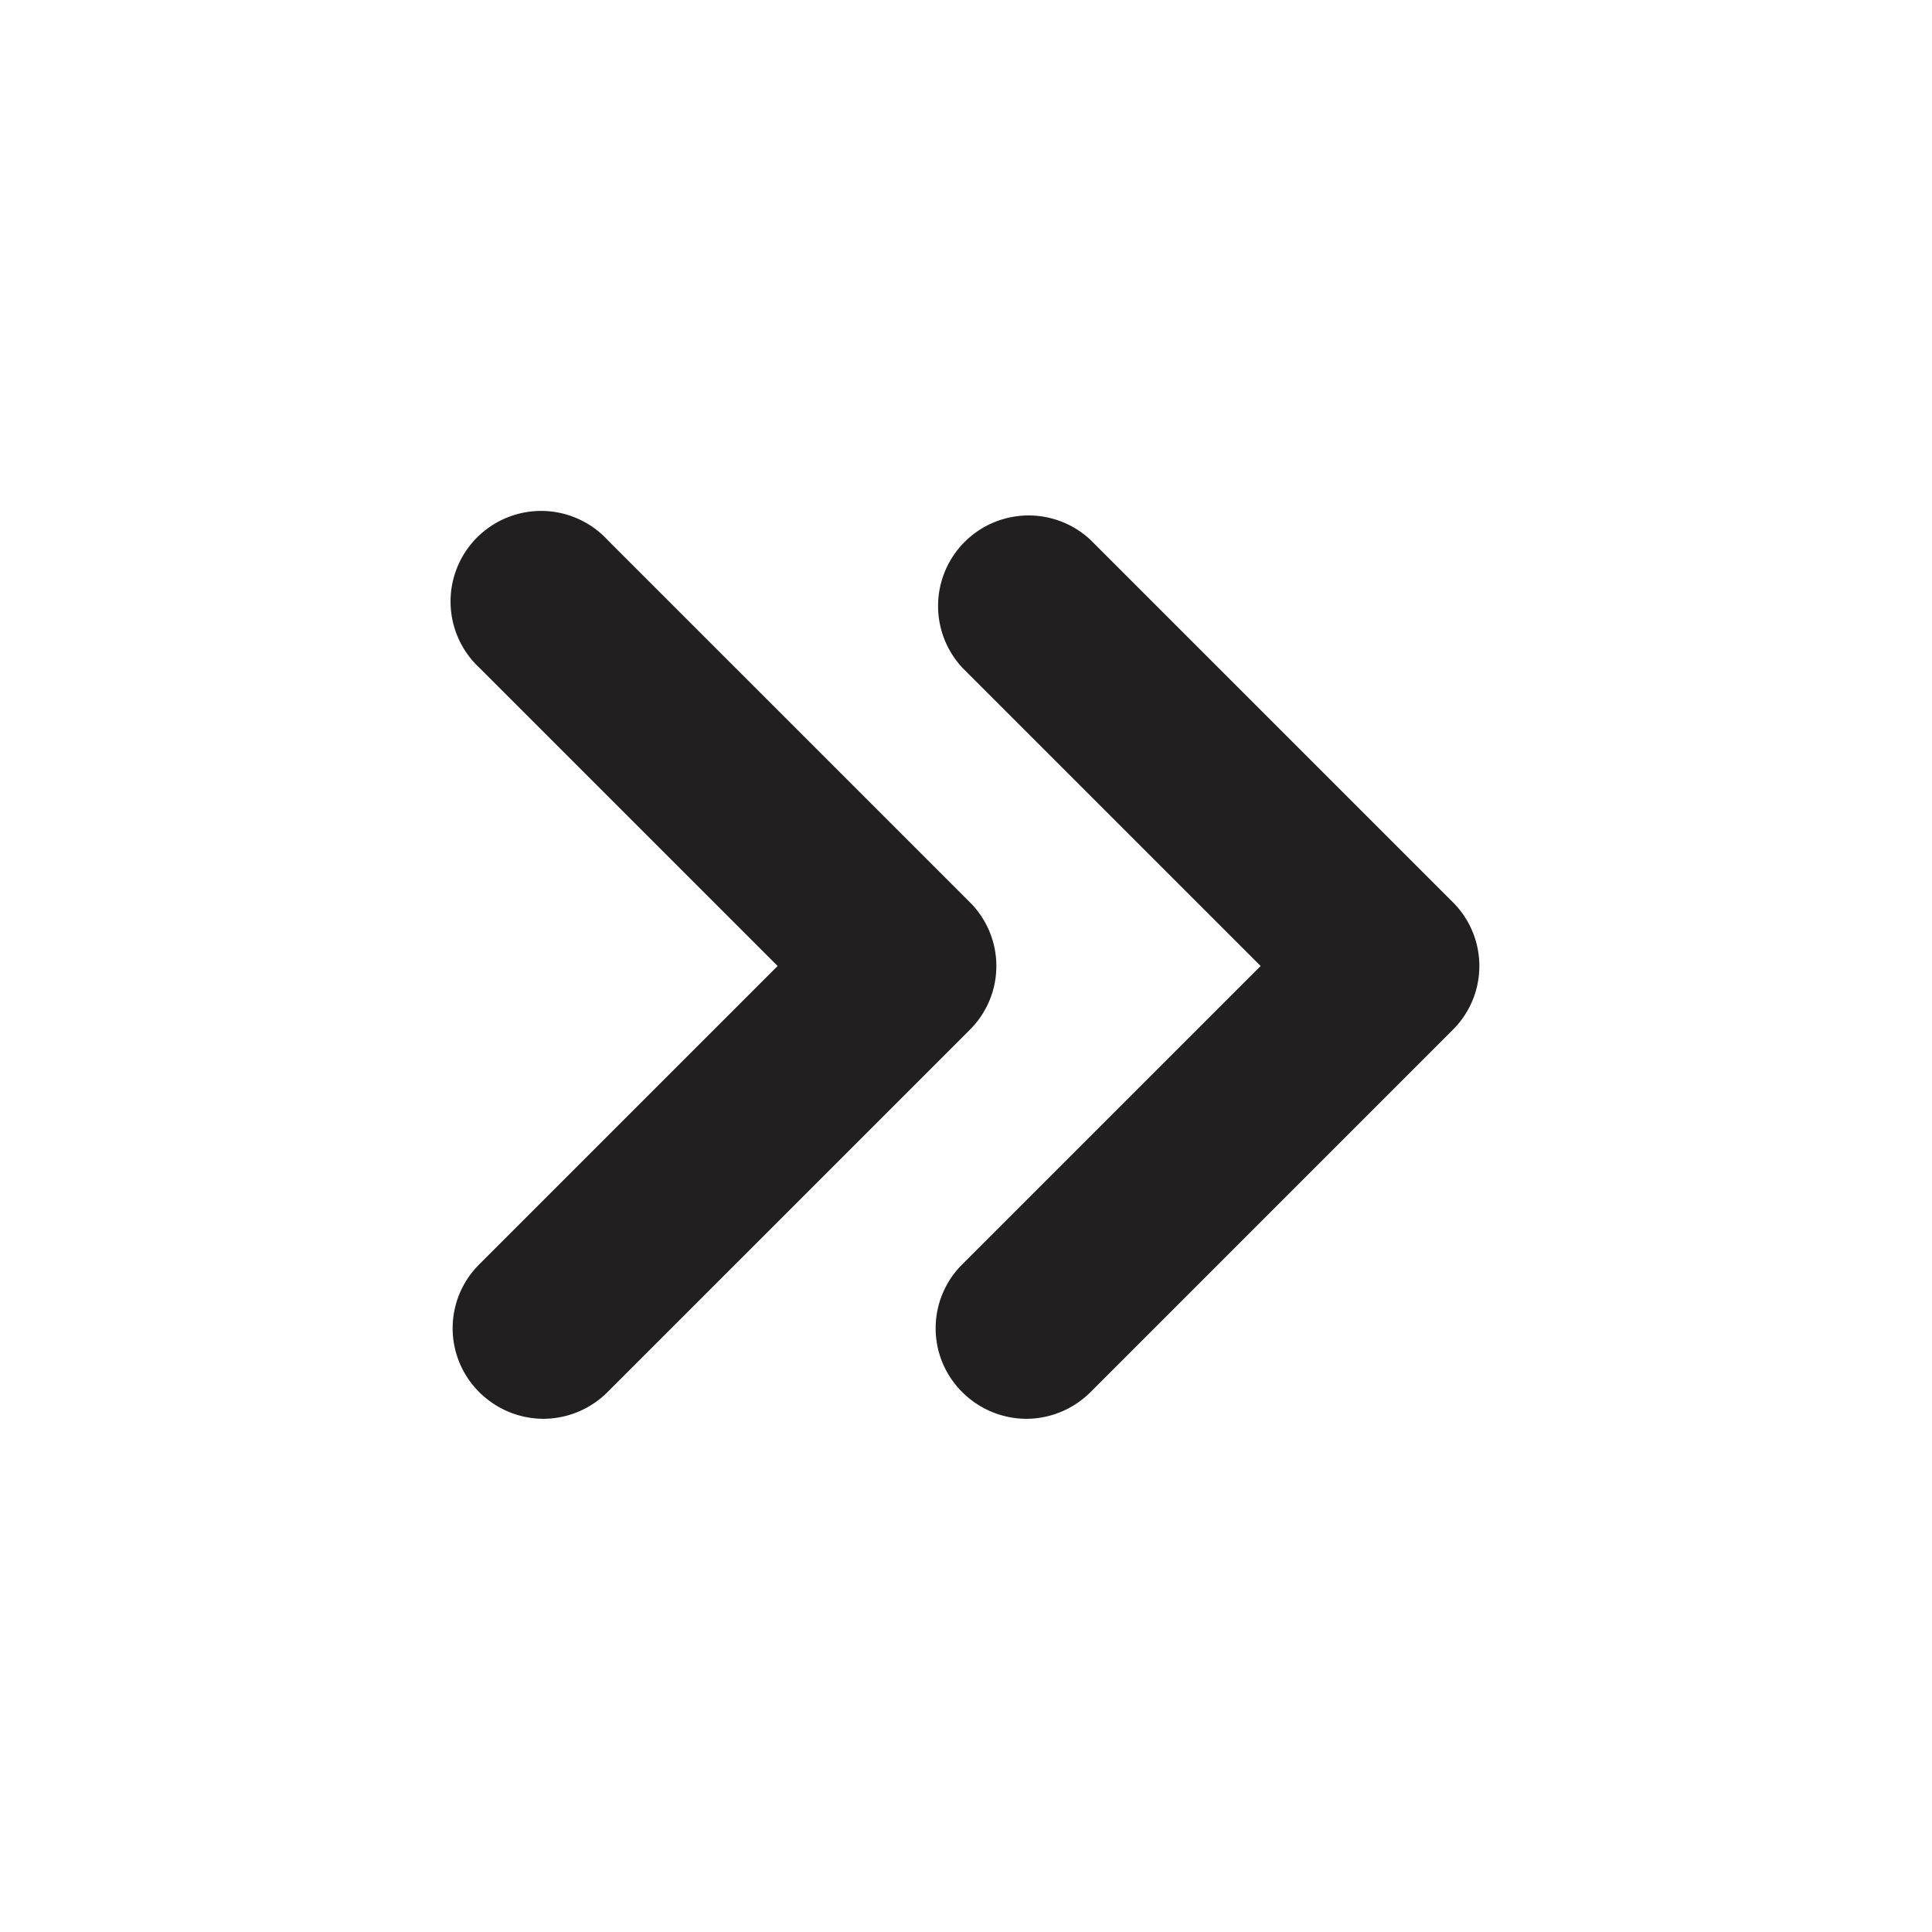 <svg xmlns="http://www.w3.org/2000/svg" fill="currentColor" aria-hidden="true" viewBox="0 0 32 32">
    <path fill="#221f20" d="M17 23.5a1.51 1.51 0 01-1.06-.44 1.49 1.49 0 010-2.12L20.88 16l-4.94-4.94a1.5 1.5 0 012.12-2.12l6 6a1.49 1.49 0 010 2.12l-6 6a1.51 1.51 0 01-1.06.44zm-8 0a1.51 1.51 0 01-1.06-.44 1.49 1.49 0 010-2.12L12.88 16l-4.94-4.94a1.5 1.5 0 112.12-2.12l6 6a1.49 1.49 0 010 2.12l-6 6A1.51 1.51 0 019 23.5z"/>
</svg>
